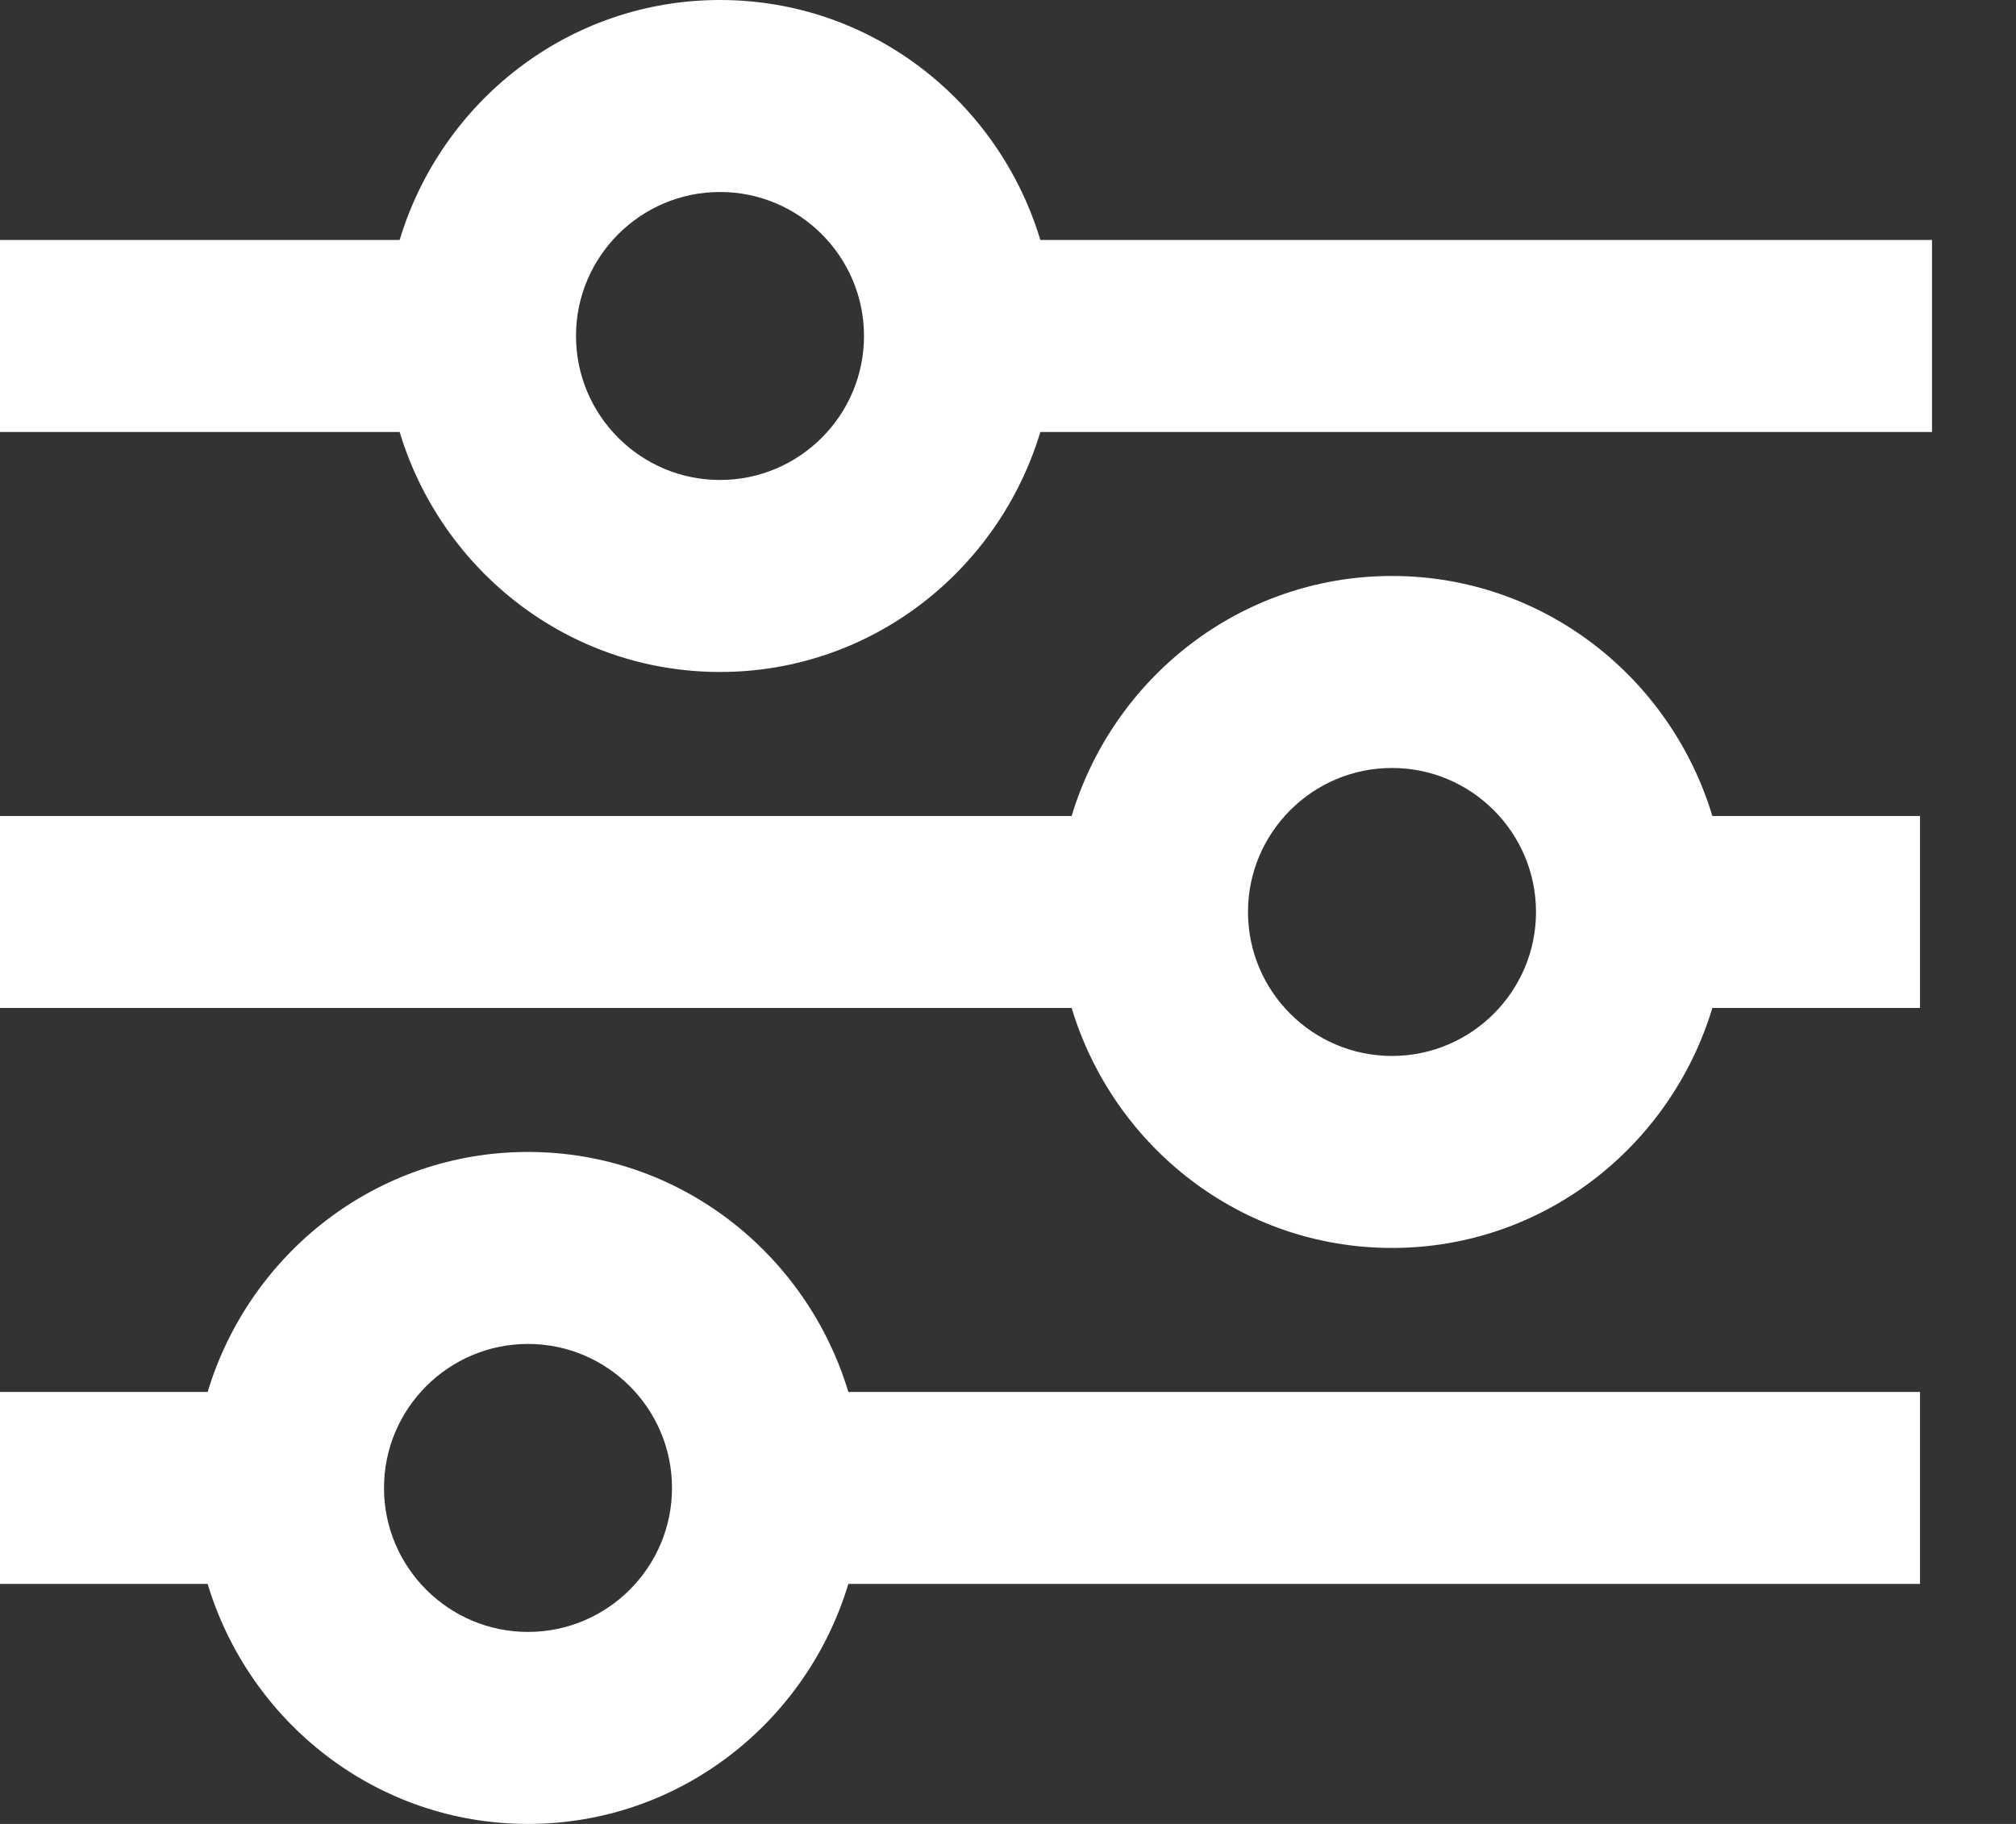 <svg width="21" height="19" viewBox="0 0 21 19" fill="none" xmlns="http://www.w3.org/2000/svg">
<rect x="0" y="0" width="21" height="19" fill="#333333" stroke="none"/>
<path d="M5.5 12C3.92 12 2.597 13.06 2.163 14.5H0V16.5H2.163C2.597 17.94 3.92 19 5.5 19C7.08 19 8.403 17.94 8.837 16.5H20V14.5H8.837C8.403 13.06 7.08 12 5.5 12ZM5.5 17C4.673 17 4 16.327 4 15.5C4 14.673 4.673 14 5.5 14C6.327 14 7 14.673 7 15.5C7 16.327 6.327 17 5.5 17ZM14.5 6C12.92 6 11.597 7.06 11.163 8.5H0V10.5H11.163C11.597 11.94 12.92 13 14.5 13C16.08 13 17.403 11.94 17.837 10.5H20V8.5H17.837C17.403 7.06 16.08 6 14.5 6ZM14.5 11C13.673 11 13 10.327 13 9.5C13 8.673 13.673 8 14.5 8C15.327 8 16 8.673 16 9.5C16 10.327 15.327 11 14.5 11Z" fill="white"/>
<path d="M10.837 2.5C10.403 1.06 9.08 0 7.5 0C5.92 0 4.597 1.06 4.163 2.5H0V4.5H4.163C4.597 5.94 5.92 7 7.5 7C9.08 7 10.403 5.94 10.837 4.5H20.125V2.5H10.837ZM7.5 5C6.673 5 6 4.327 6 3.5C6 2.673 6.673 2 7.5 2C8.327 2 9 2.673 9 3.5C9 4.327 8.327 5 7.5 5Z" fill="white"/>
</svg>
